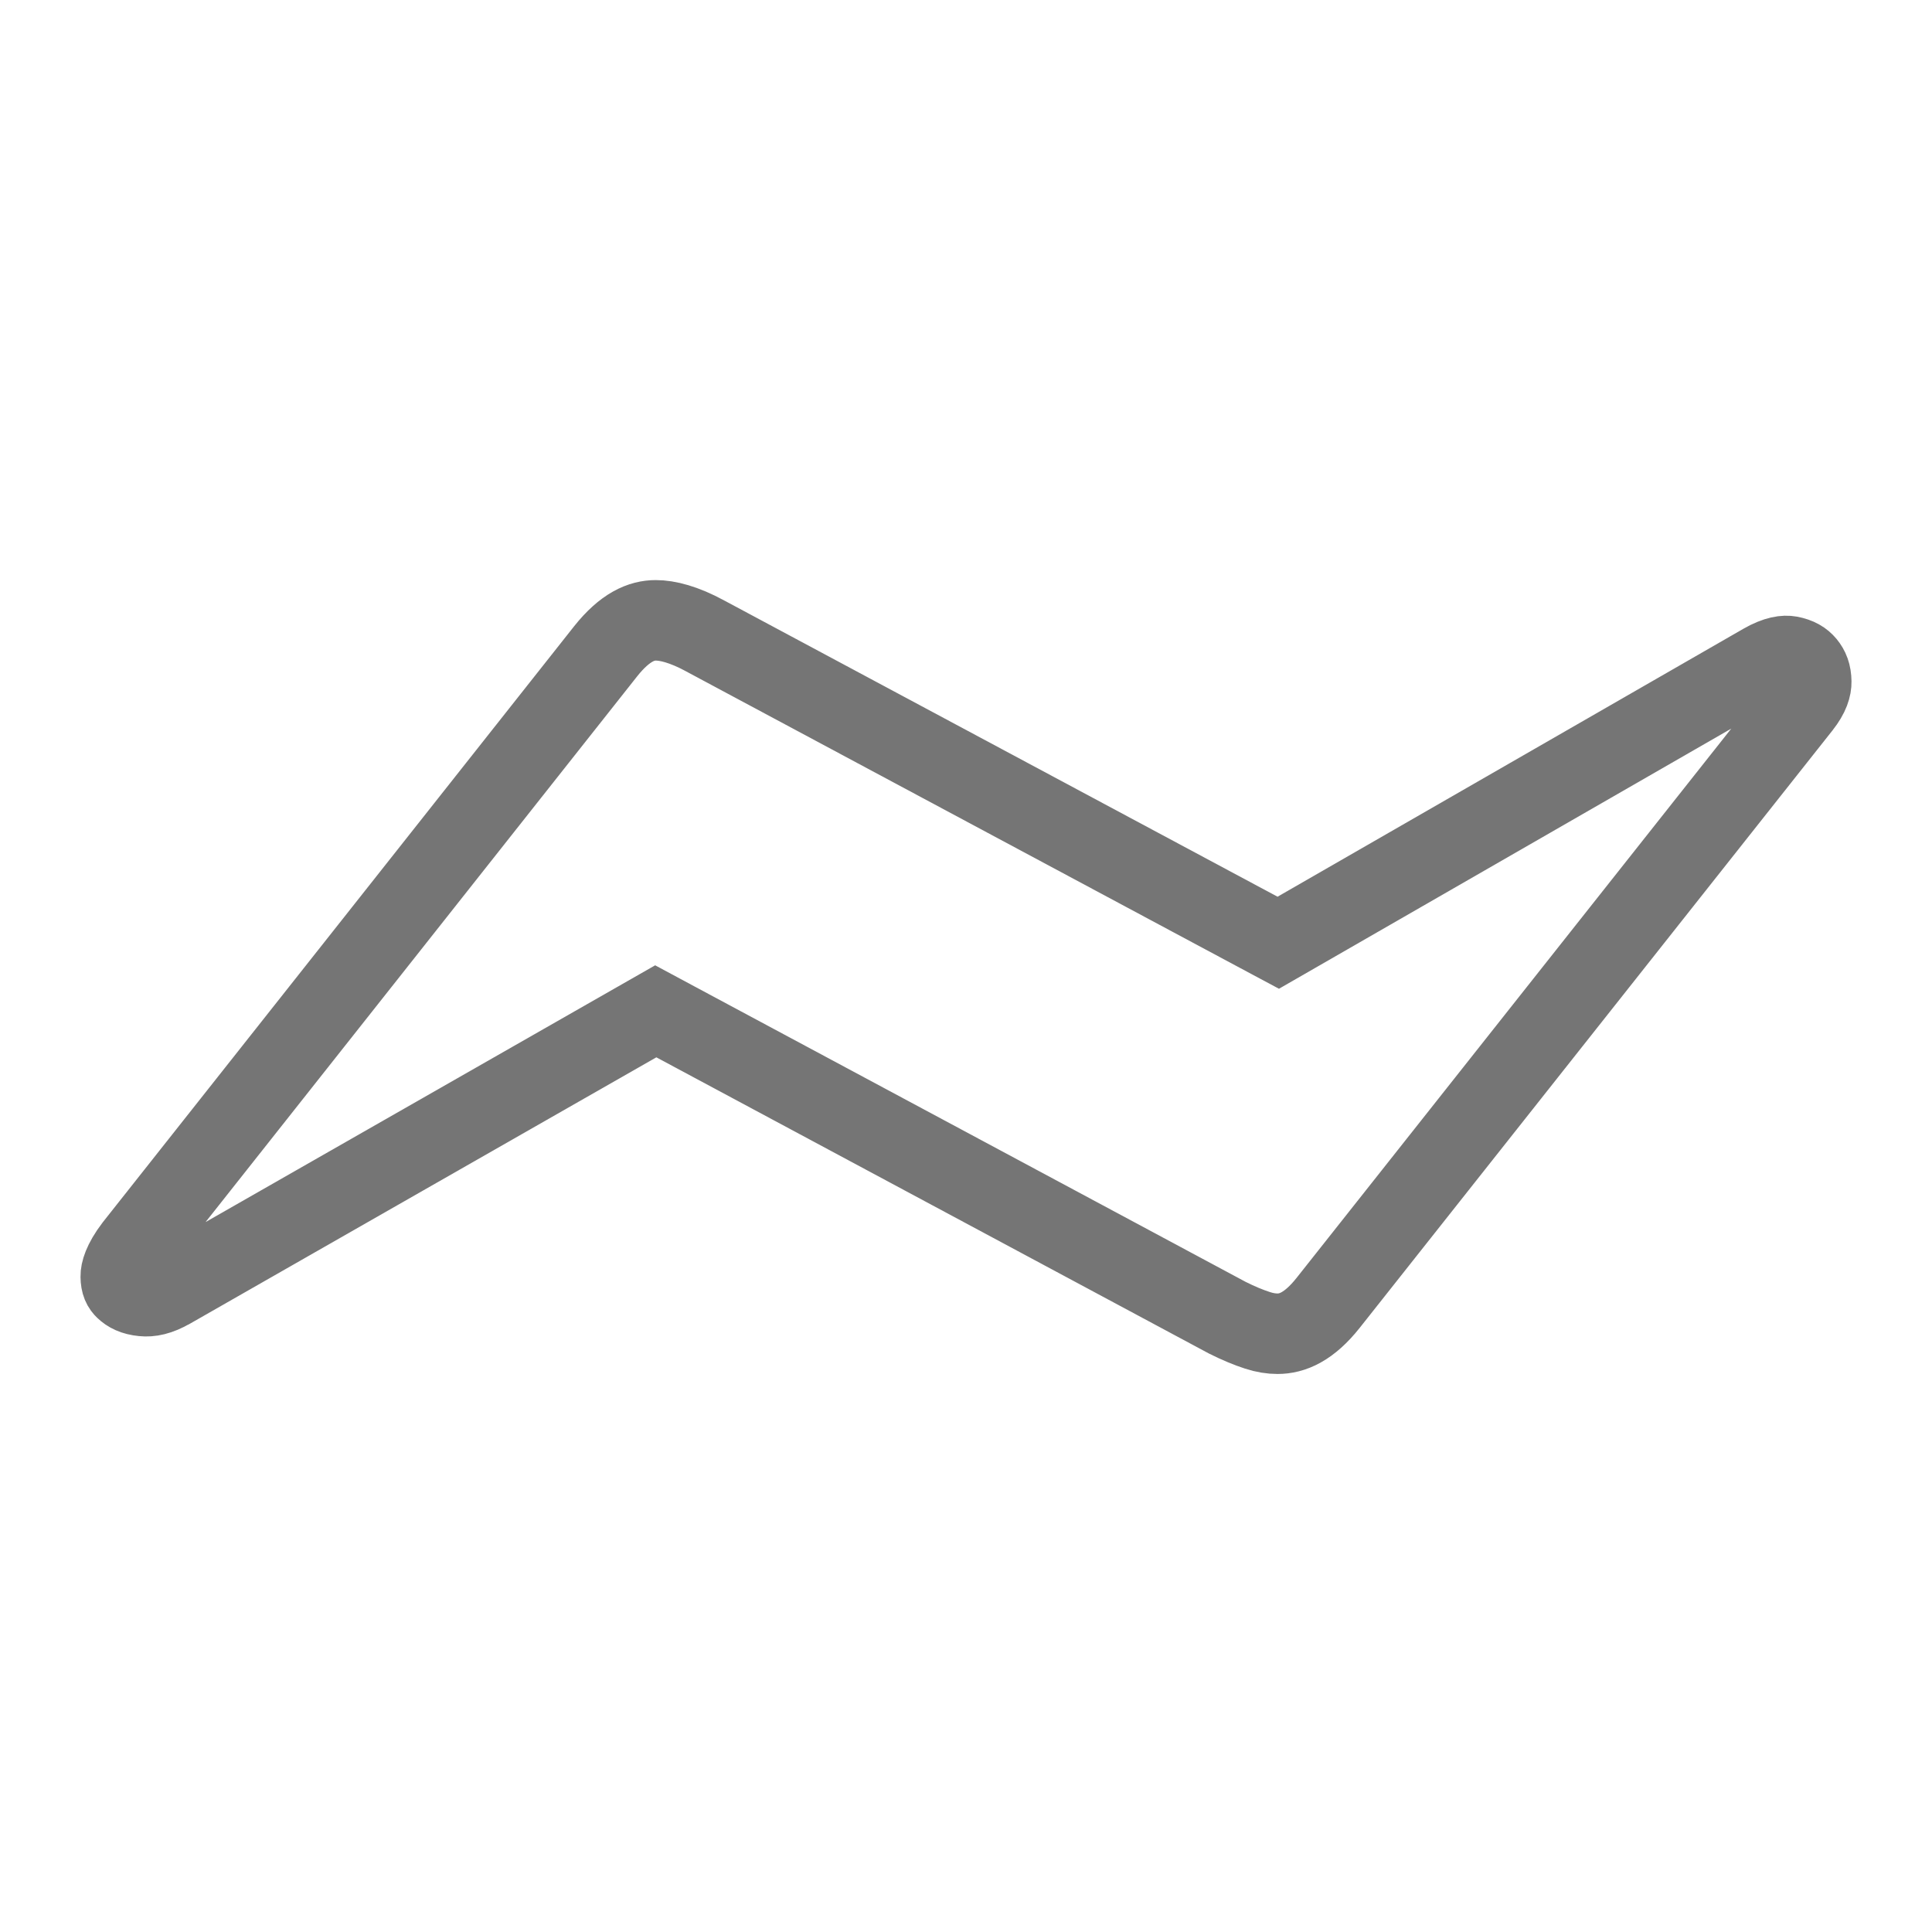 <svg width="24" height="24" viewBox="0 0 24 24" fill="none" xmlns="http://www.w3.org/2000/svg">
<path d="M1.5 15.857C1.499 15.804 1.523 15.686 1.671 15.491L4.596 11.793L7.524 8.09C7.765 7.787 7.971 7.706 8.146 7.706C8.291 7.706 8.493 7.755 8.761 7.9L8.764 7.902L12.199 9.741L15.634 11.58L15.879 11.711L16.119 11.573L19.012 9.909L21.905 8.245C22.076 8.147 22.178 8.142 22.232 8.152C22.333 8.171 22.389 8.208 22.429 8.256C22.472 8.308 22.499 8.37 22.5 8.469C22.501 8.532 22.479 8.627 22.372 8.763L19.436 12.473L16.5 16.183C16.261 16.485 16.052 16.568 15.87 16.568C15.795 16.568 15.711 16.556 15.618 16.525C15.51 16.49 15.386 16.439 15.246 16.369L11.821 14.533L8.39 12.694L8.146 12.563L7.906 12.7L5.013 14.352L2.121 16.004L2.116 16.006C1.971 16.091 1.862 16.109 1.776 16.1C1.663 16.089 1.599 16.053 1.554 16.01C1.525 15.982 1.501 15.946 1.5 15.857Z" stroke="black" stroke-opacity="0.54"/>
</svg>
